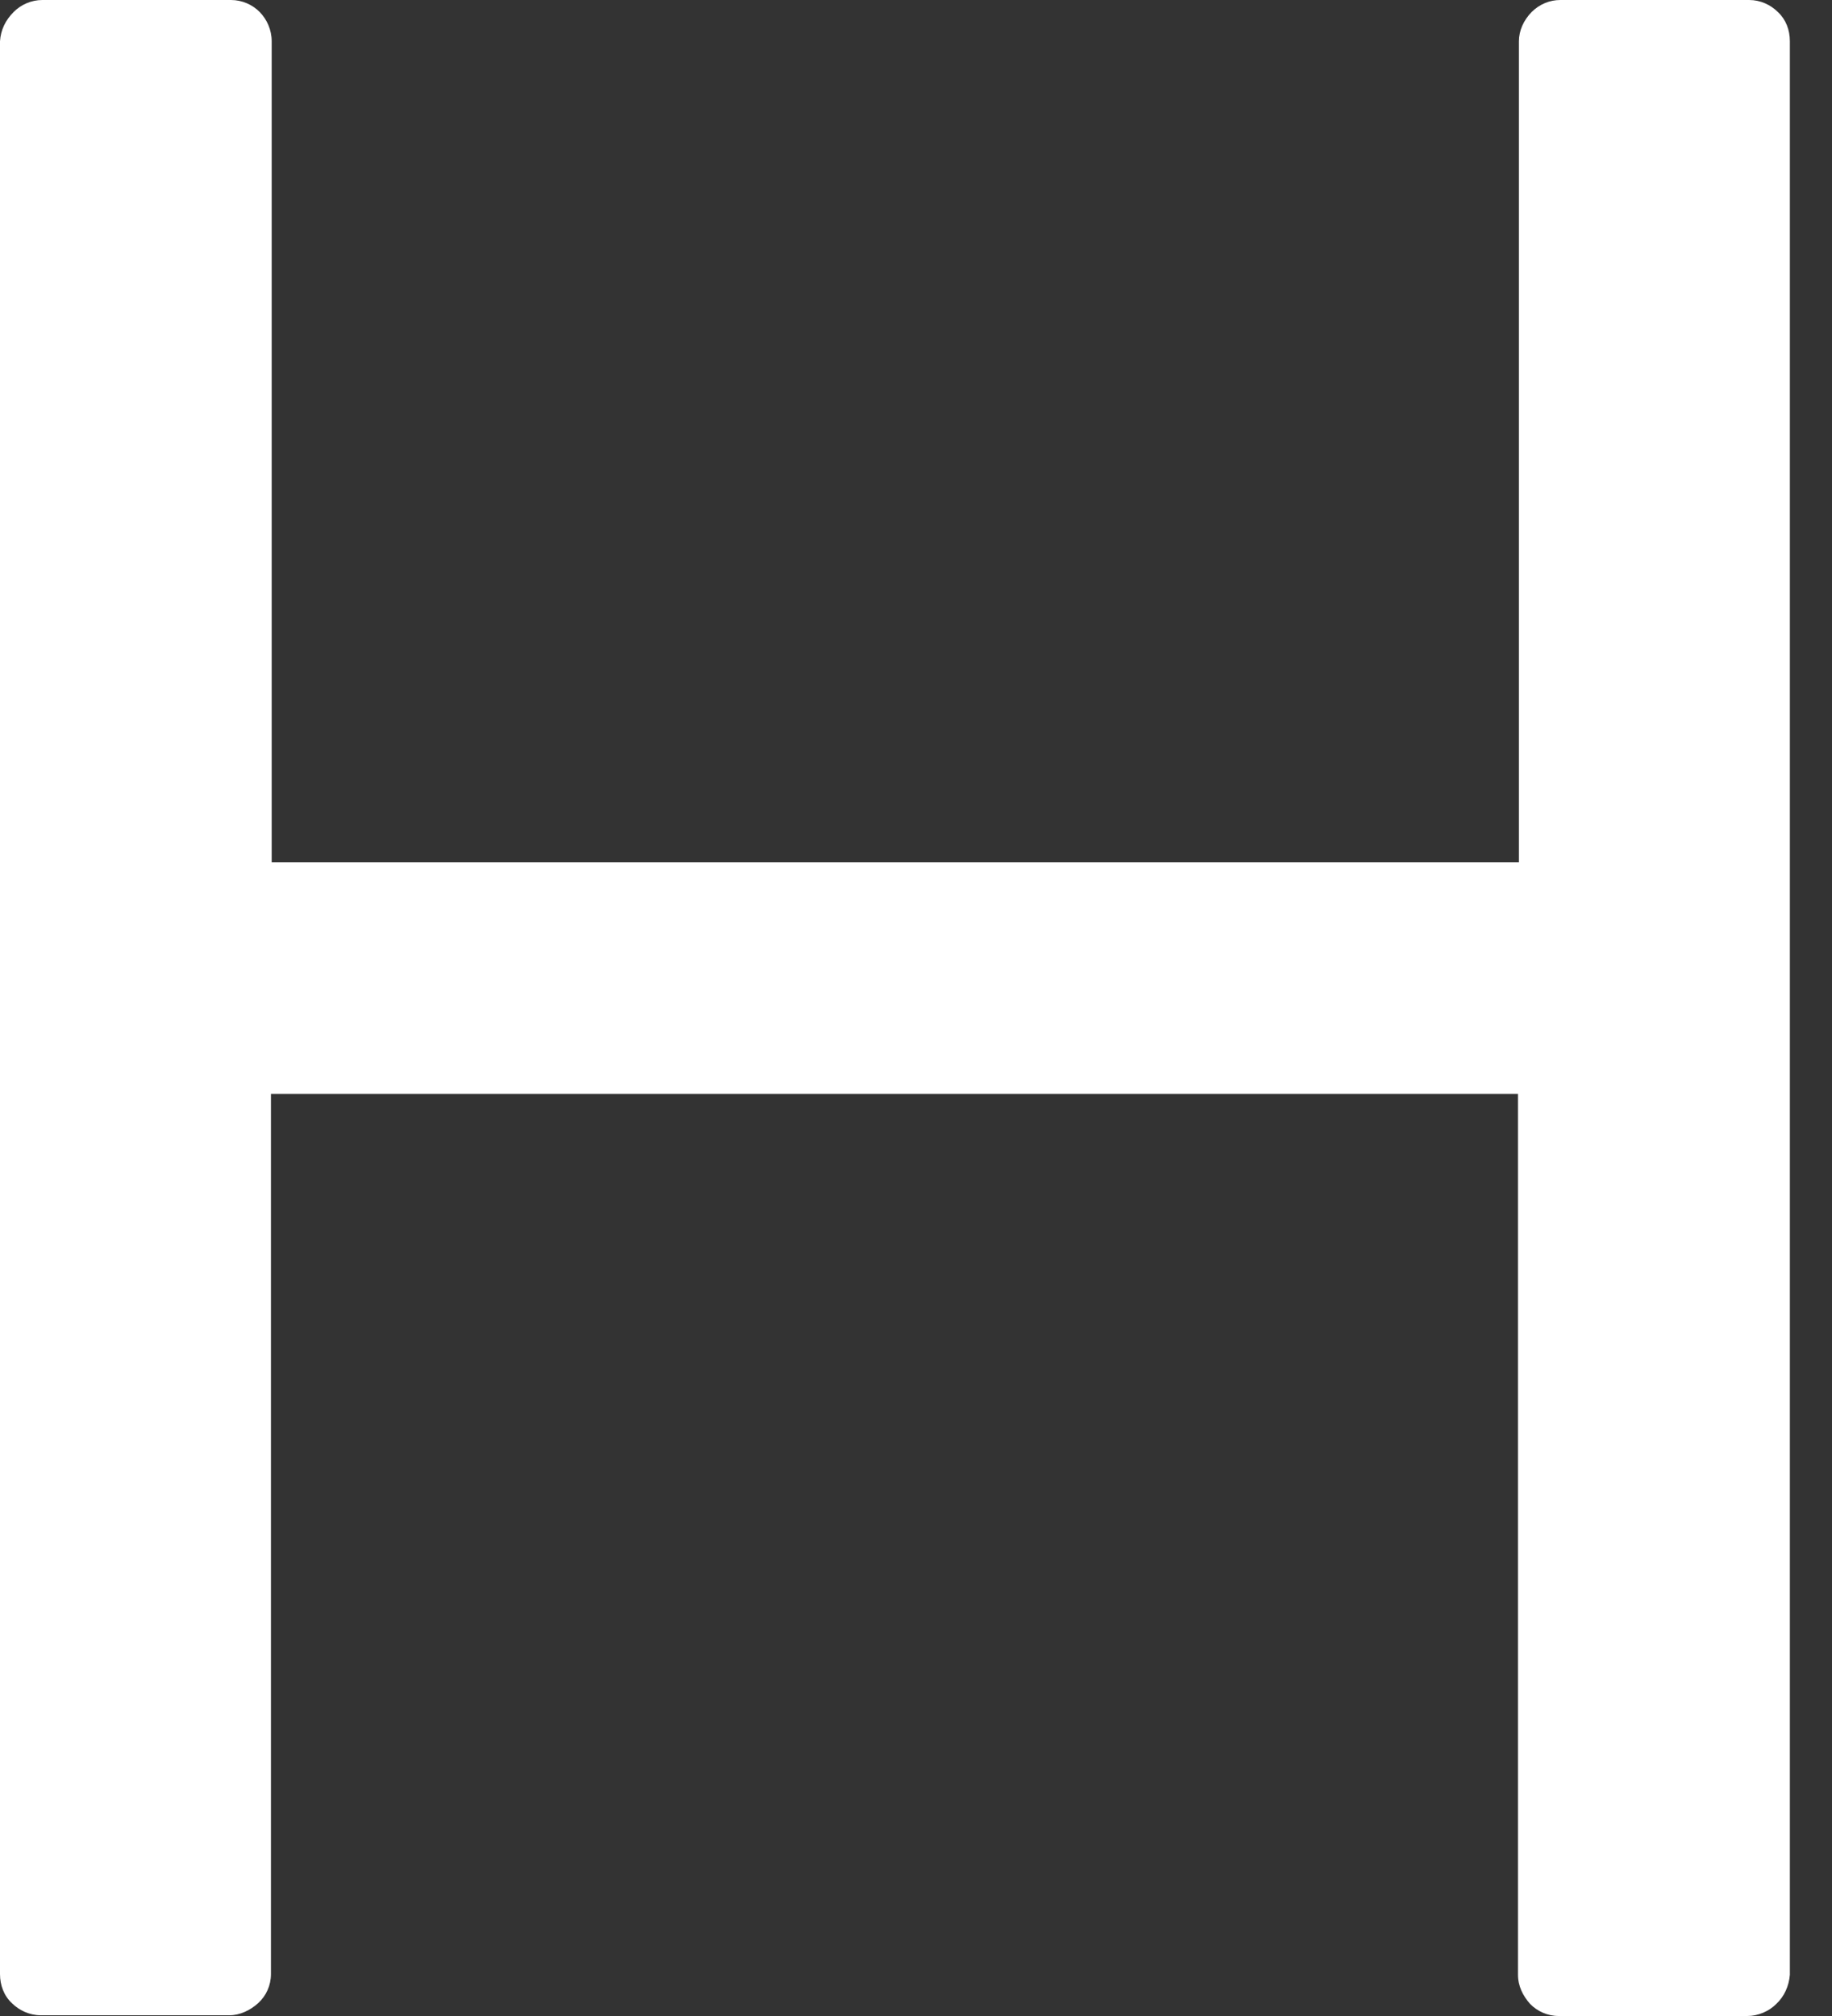 <svg width="10" height="11" viewBox="0 0 10 11" fill="none" xmlns="http://www.w3.org/2000/svg">
<rect x="0" y="0" width="10" height="11" fill="#333333" stroke="none"/>
<path d="M9.77 0.233V10.775C9.765 10.837 9.739 10.894 9.696 10.934C9.657 10.974 9.596 11 9.539 11H8.508C8.447 11 8.391 10.974 8.352 10.934C8.313 10.89 8.286 10.837 8.286 10.775V5.969H1.479V10.771C1.479 10.833 1.453 10.89 1.409 10.93C1.366 10.969 1.309 10.996 1.253 10.996H0.222C0.161 10.996 0.104 10.969 0.065 10.93C0.022 10.89 0 10.833 0 10.771V0.225C0.004 0.163 0.03 0.11 0.074 0.066C0.113 0.026 0.17 0 0.231 0H1.261C1.322 0 1.379 0.026 1.418 0.066C1.457 0.106 1.483 0.163 1.483 0.225V4.705H8.291V0.225C8.291 0.167 8.317 0.11 8.36 0.066C8.404 0.022 8.46 0 8.517 0H9.548C9.609 0 9.665 0.026 9.705 0.066C9.748 0.106 9.77 0.163 9.77 0.225" fill="white"/>
</svg>
